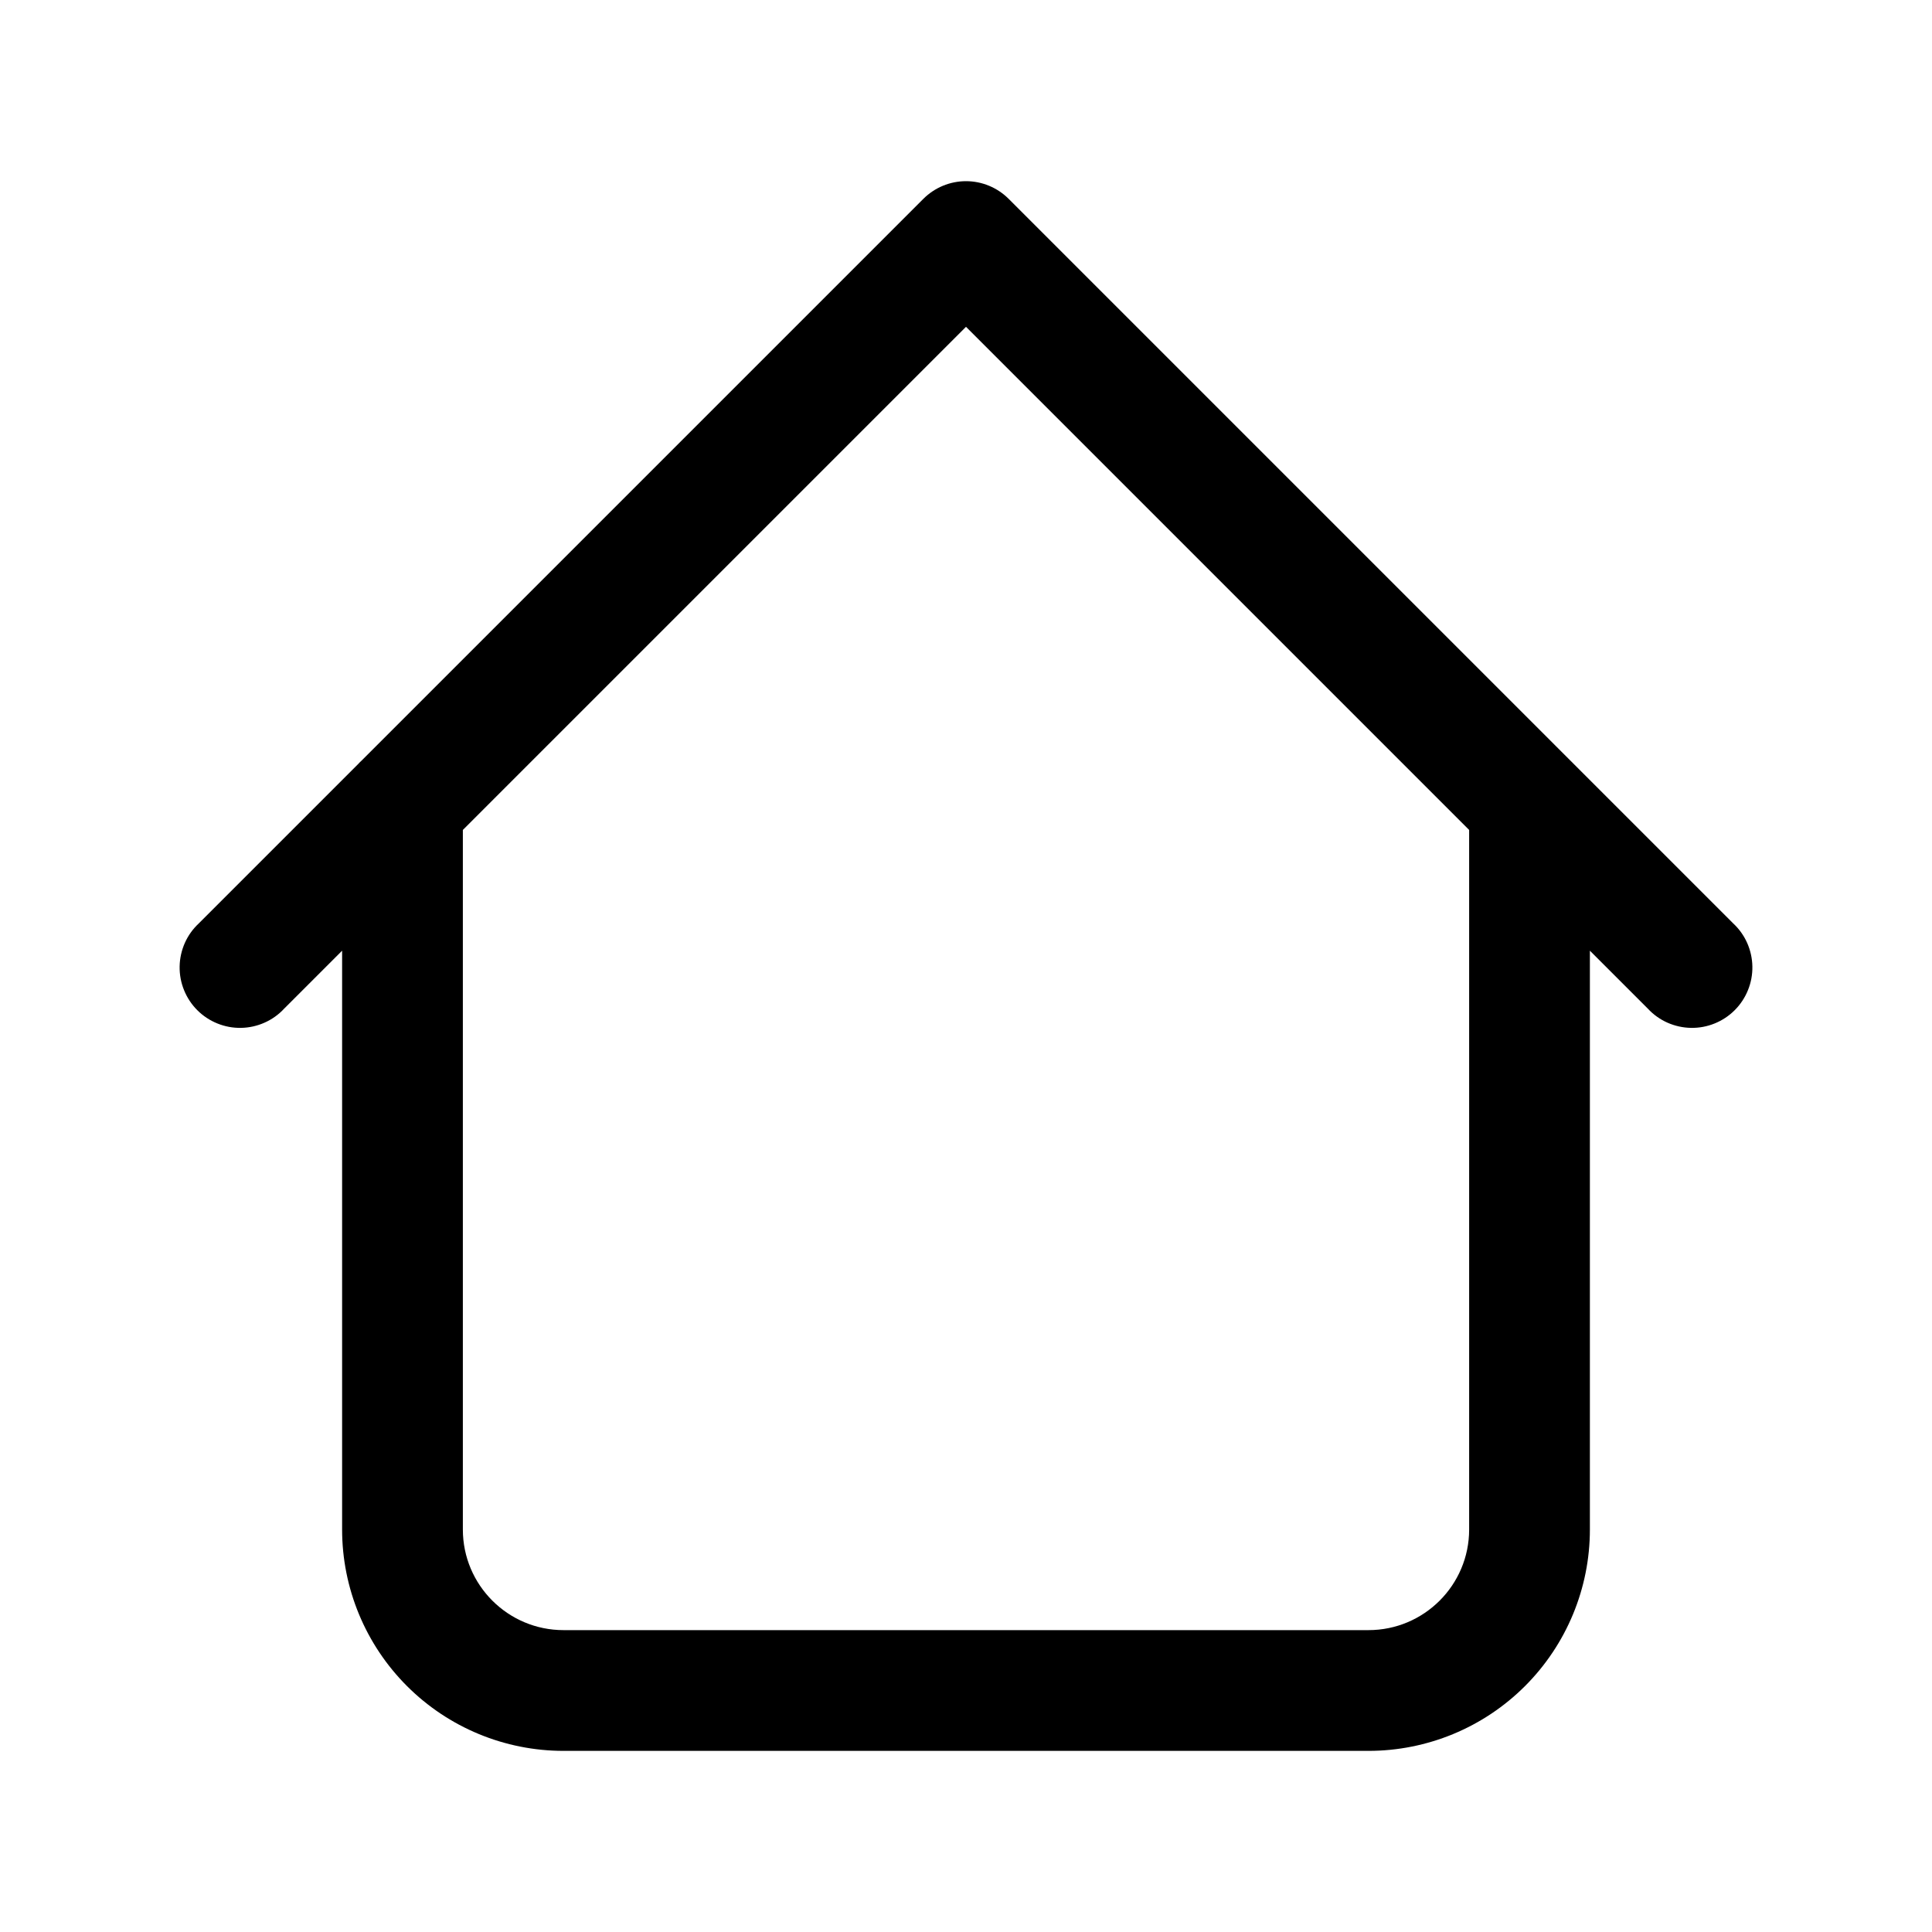 <svg width="40" height="40" viewBox="0 0 40 40" fill="none" xmlns="http://www.w3.org/2000/svg">
<path d="M32.917 16.667C32.917 16.335 32.785 16.017 32.55 15.783C32.316 15.548 31.998 15.417 31.667 15.417C31.335 15.417 31.017 15.548 30.783 15.783C30.548 16.017 30.417 16.335 30.417 16.667H32.917ZM9.583 16.667C9.583 16.335 9.452 16.017 9.217 15.783C8.983 15.548 8.665 15.417 8.333 15.417C8.002 15.417 7.684 15.548 7.449 15.783C7.215 16.017 7.083 16.335 7.083 16.667H9.583ZM34.117 20.883C34.231 21.006 34.369 21.105 34.522 21.173C34.676 21.241 34.841 21.278 35.009 21.281C35.177 21.284 35.344 21.253 35.499 21.19C35.655 21.127 35.796 21.034 35.915 20.915C36.034 20.796 36.127 20.655 36.19 20.499C36.253 20.344 36.284 20.177 36.281 20.009C36.278 19.841 36.241 19.676 36.173 19.522C36.105 19.369 36.006 19.231 35.883 19.117L34.117 20.883ZM20 5L20.883 4.117C20.649 3.883 20.331 3.751 20 3.751C19.669 3.751 19.351 3.883 19.117 4.117L20 5ZM4.117 19.117C3.994 19.231 3.895 19.369 3.827 19.522C3.759 19.676 3.722 19.841 3.719 20.009C3.716 20.177 3.747 20.344 3.81 20.499C3.873 20.655 3.966 20.796 4.085 20.915C4.204 21.034 4.345 21.127 4.501 21.19C4.656 21.253 4.823 21.284 4.991 21.281C5.159 21.278 5.324 21.241 5.477 21.173C5.631 21.105 5.769 21.006 5.883 20.883L4.117 19.117ZM11.667 36.25H28.333V33.75H11.667V36.25ZM32.917 31.667V16.667H30.417V31.667H32.917ZM9.583 31.667V16.667H7.083V31.667H9.583ZM35.883 19.117L20.883 4.117L19.117 5.883L34.117 20.883L35.883 19.117ZM19.117 4.117L4.117 19.117L5.883 20.883L20.883 5.883L19.117 4.117ZM28.333 36.25C29.549 36.25 30.715 35.767 31.574 34.908C32.434 34.048 32.917 32.882 32.917 31.667H30.417C30.417 32.817 29.483 33.75 28.333 33.75V36.25ZM11.667 33.75C10.517 33.75 9.583 32.817 9.583 31.667H7.083C7.083 32.882 7.566 34.048 8.426 34.908C9.285 35.767 10.451 36.25 11.667 36.25V33.75Z" fill="black"/>
</svg>
